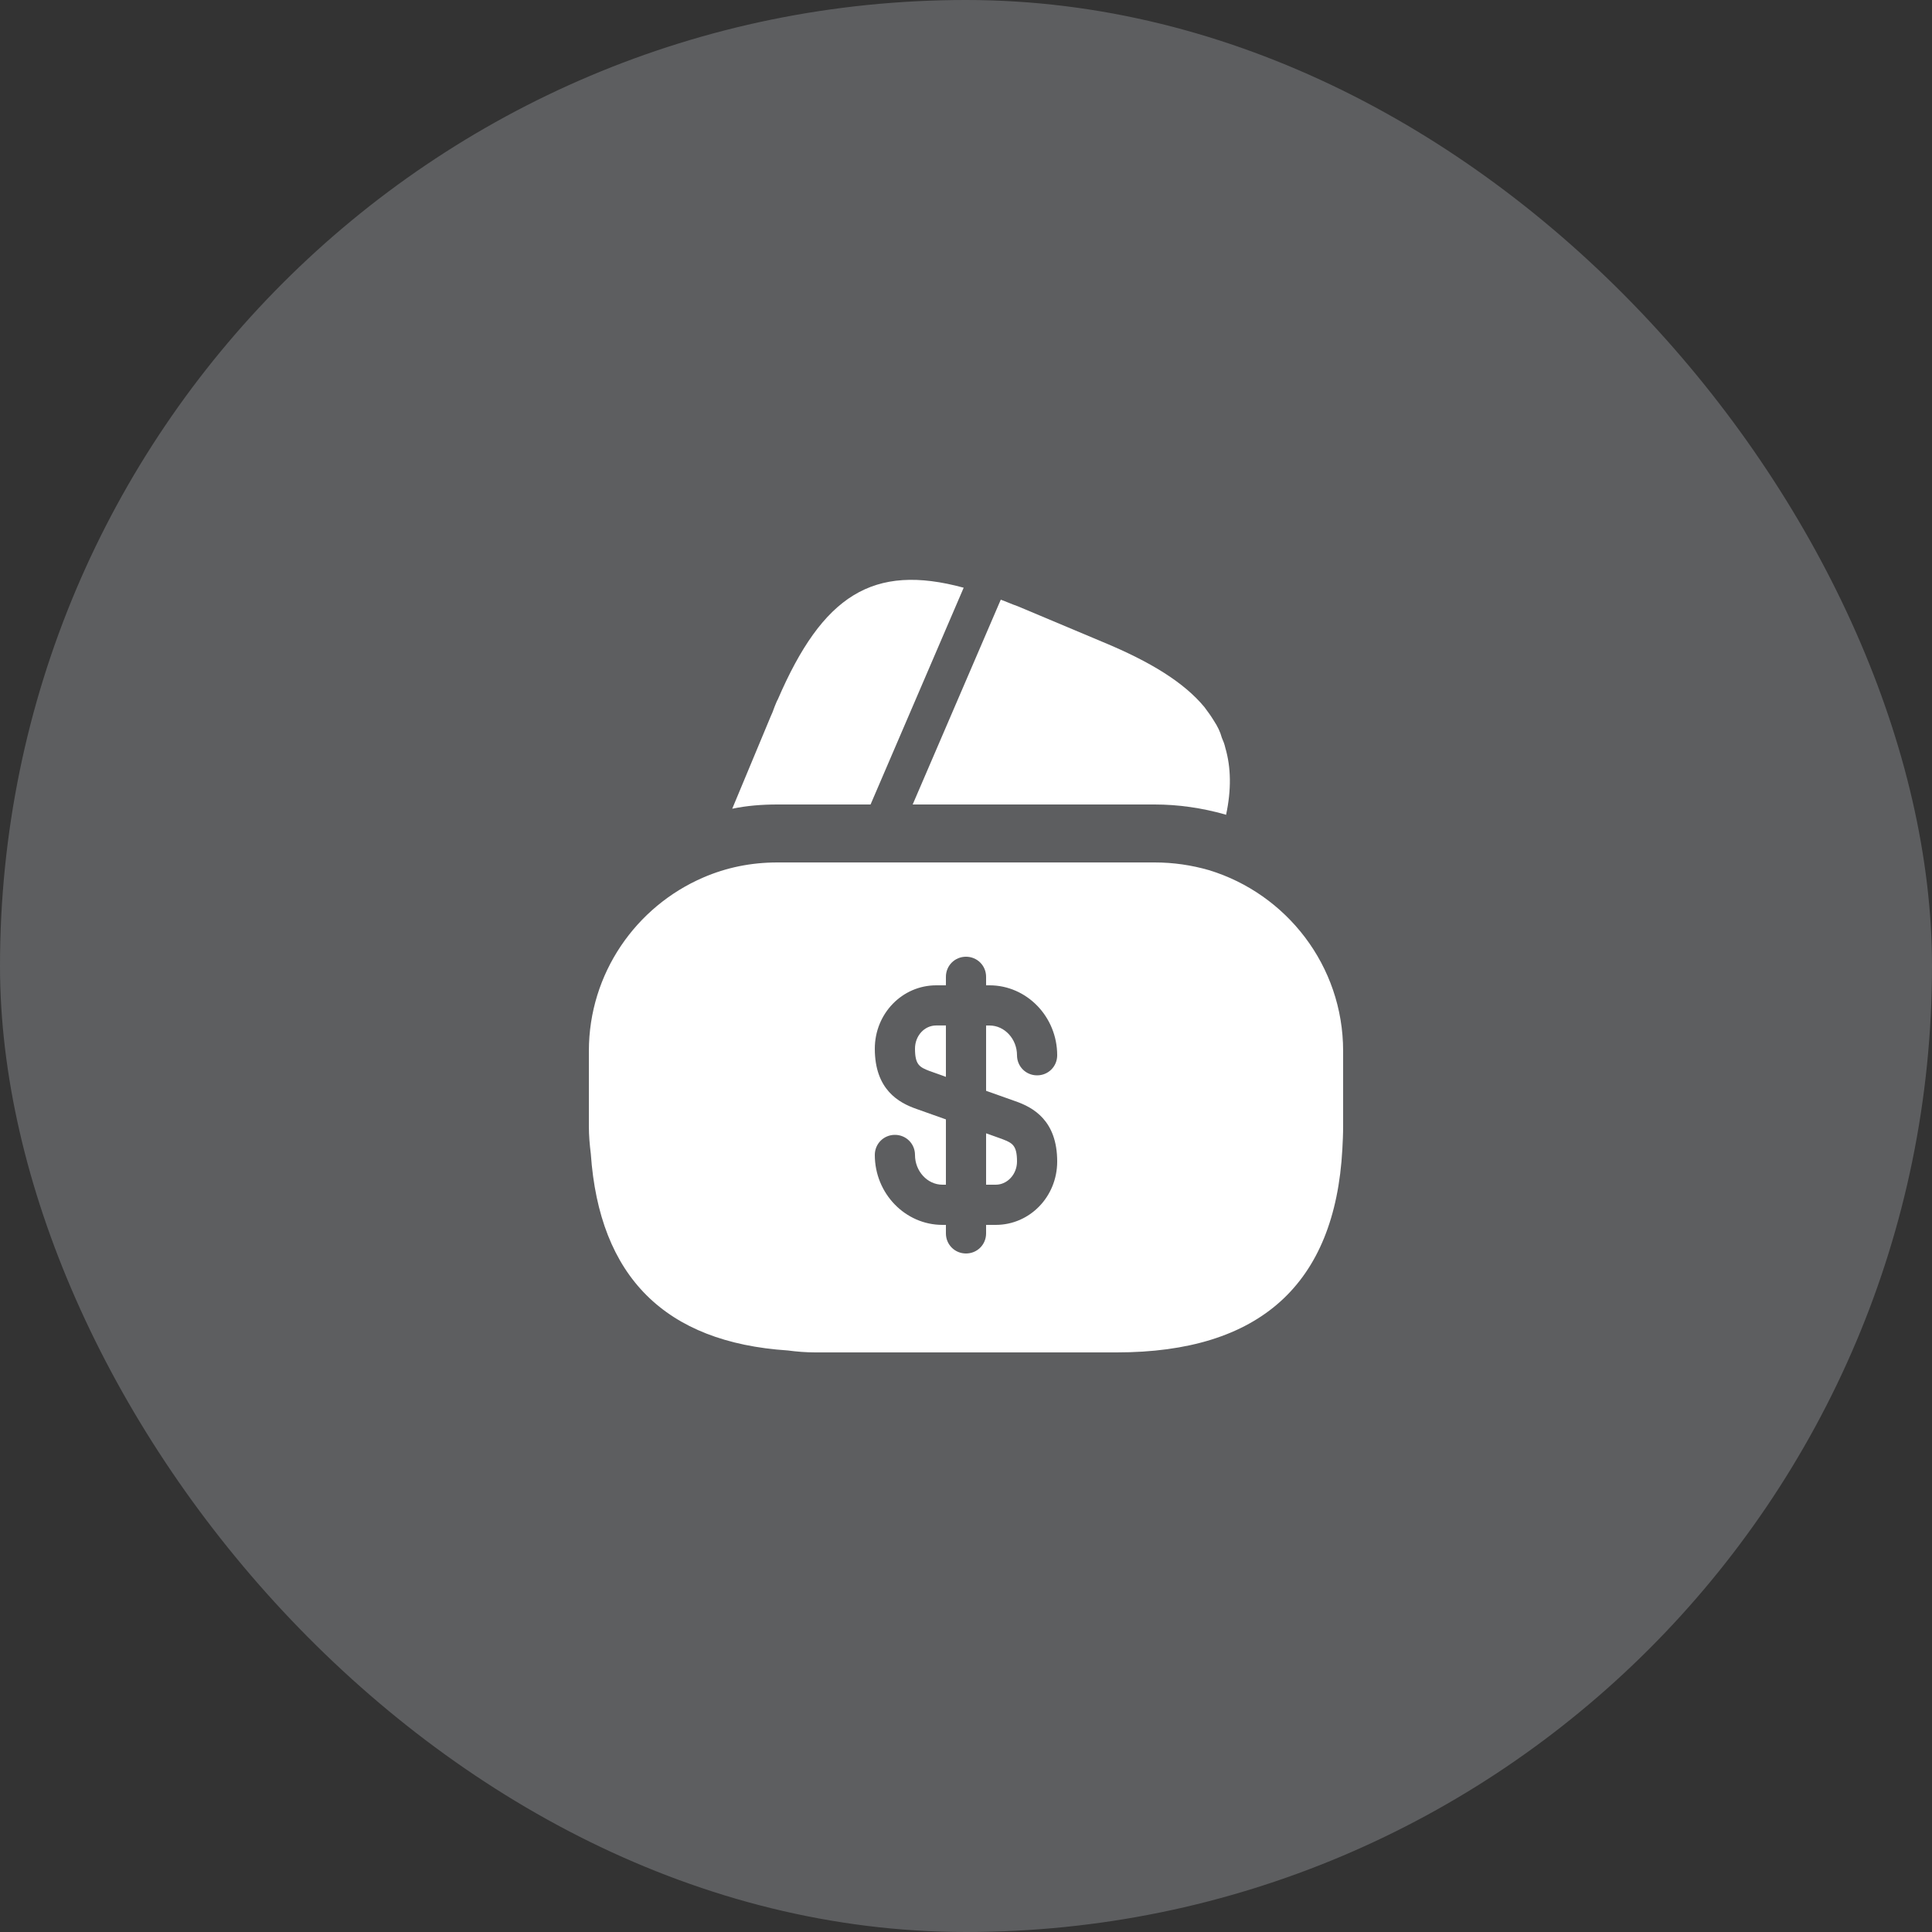 <svg width="50" height="50" viewBox="0 0 50 50" fill="none" xmlns="http://www.w3.org/2000/svg">
<rect x="0" y="0" width="50" height="50" fill="#333333" stroke="none"/>
<rect width="50" height="50" rx="25" fill="#5D5E60"/>
<path d="M24.94 15.21L22.53 20.82H20.12C19.72 20.82 19.33 20.85 18.95 20.93L19.95 18.53L19.99 18.44L20.05 18.28C20.08 18.21 20.1 18.15 20.13 18.1C21.29 15.41 22.59 14.57 24.94 15.21Z" fill="white"/>
<path d="M31.73 21.09L31.71 21.079C31.11 20.91 30.5 20.82 29.88 20.82H23.62L25.87 15.589L25.9 15.52C26.04 15.569 26.19 15.639 26.34 15.69L28.55 16.619C29.78 17.13 30.64 17.66 31.17 18.299C31.26 18.419 31.34 18.529 31.42 18.66C31.51 18.799 31.58 18.939 31.62 19.09C31.66 19.18 31.69 19.259 31.71 19.349C31.86 19.86 31.87 20.439 31.73 21.09Z" fill="white"/>
<path d="M25.52 30.66H25.77C26.07 30.66 26.32 30.39 26.32 30.06C26.32 29.64 26.2 29.58 25.939 29.48L25.52 29.33V30.66Z" fill="white"/>
<path d="M31.29 22.52C30.84 22.39 30.37 22.32 29.88 22.32H20.12C19.44 22.32 18.8 22.45 18.2 22.71C16.46 23.46 15.24 25.19 15.24 27.2V29.15C15.24 29.39 15.26 29.62 15.29 29.86C15.51 33.04 17.21 34.74 20.39 34.95C20.62 34.98 20.85 35 21.1 35H28.9C32.6 35 34.55 33.24 34.74 29.74C34.75 29.55 34.76 29.35 34.76 29.15V27.2C34.76 24.99 33.29 23.13 31.29 22.52ZM26.28 28.5C26.74 28.66 27.36 29 27.36 30.06C27.36 30.97 26.65 31.7 25.77 31.7H25.52V31.92C25.52 32.21 25.29 32.44 25 32.44C24.71 32.44 24.48 32.21 24.48 31.92V31.7H24.39C23.43 31.7 22.64 30.89 22.64 29.89C22.64 29.6 22.87 29.37 23.16 29.37C23.45 29.37 23.68 29.6 23.68 29.89C23.68 30.31 24 30.66 24.39 30.66H24.48V28.97L23.72 28.7C23.26 28.54 22.64 28.2 22.64 27.14C22.64 26.23 23.35 25.5 24.23 25.5H24.48V25.28C24.48 24.99 24.71 24.76 25 24.76C25.29 24.76 25.52 24.99 25.52 25.28V25.5H25.61C26.57 25.5 27.36 26.31 27.36 27.31C27.36 27.6 27.13 27.83 26.84 27.83C26.55 27.83 26.32 27.6 26.32 27.31C26.32 26.89 26 26.54 25.61 26.54H25.52V28.23L26.28 28.5Z" fill="white"/>
<path d="M23.68 27.139C23.68 27.559 23.8 27.619 24.06 27.719L24.48 27.869V26.539H24.23C23.92 26.539 23.68 26.809 23.68 27.139Z" fill="white"/>
</svg>
